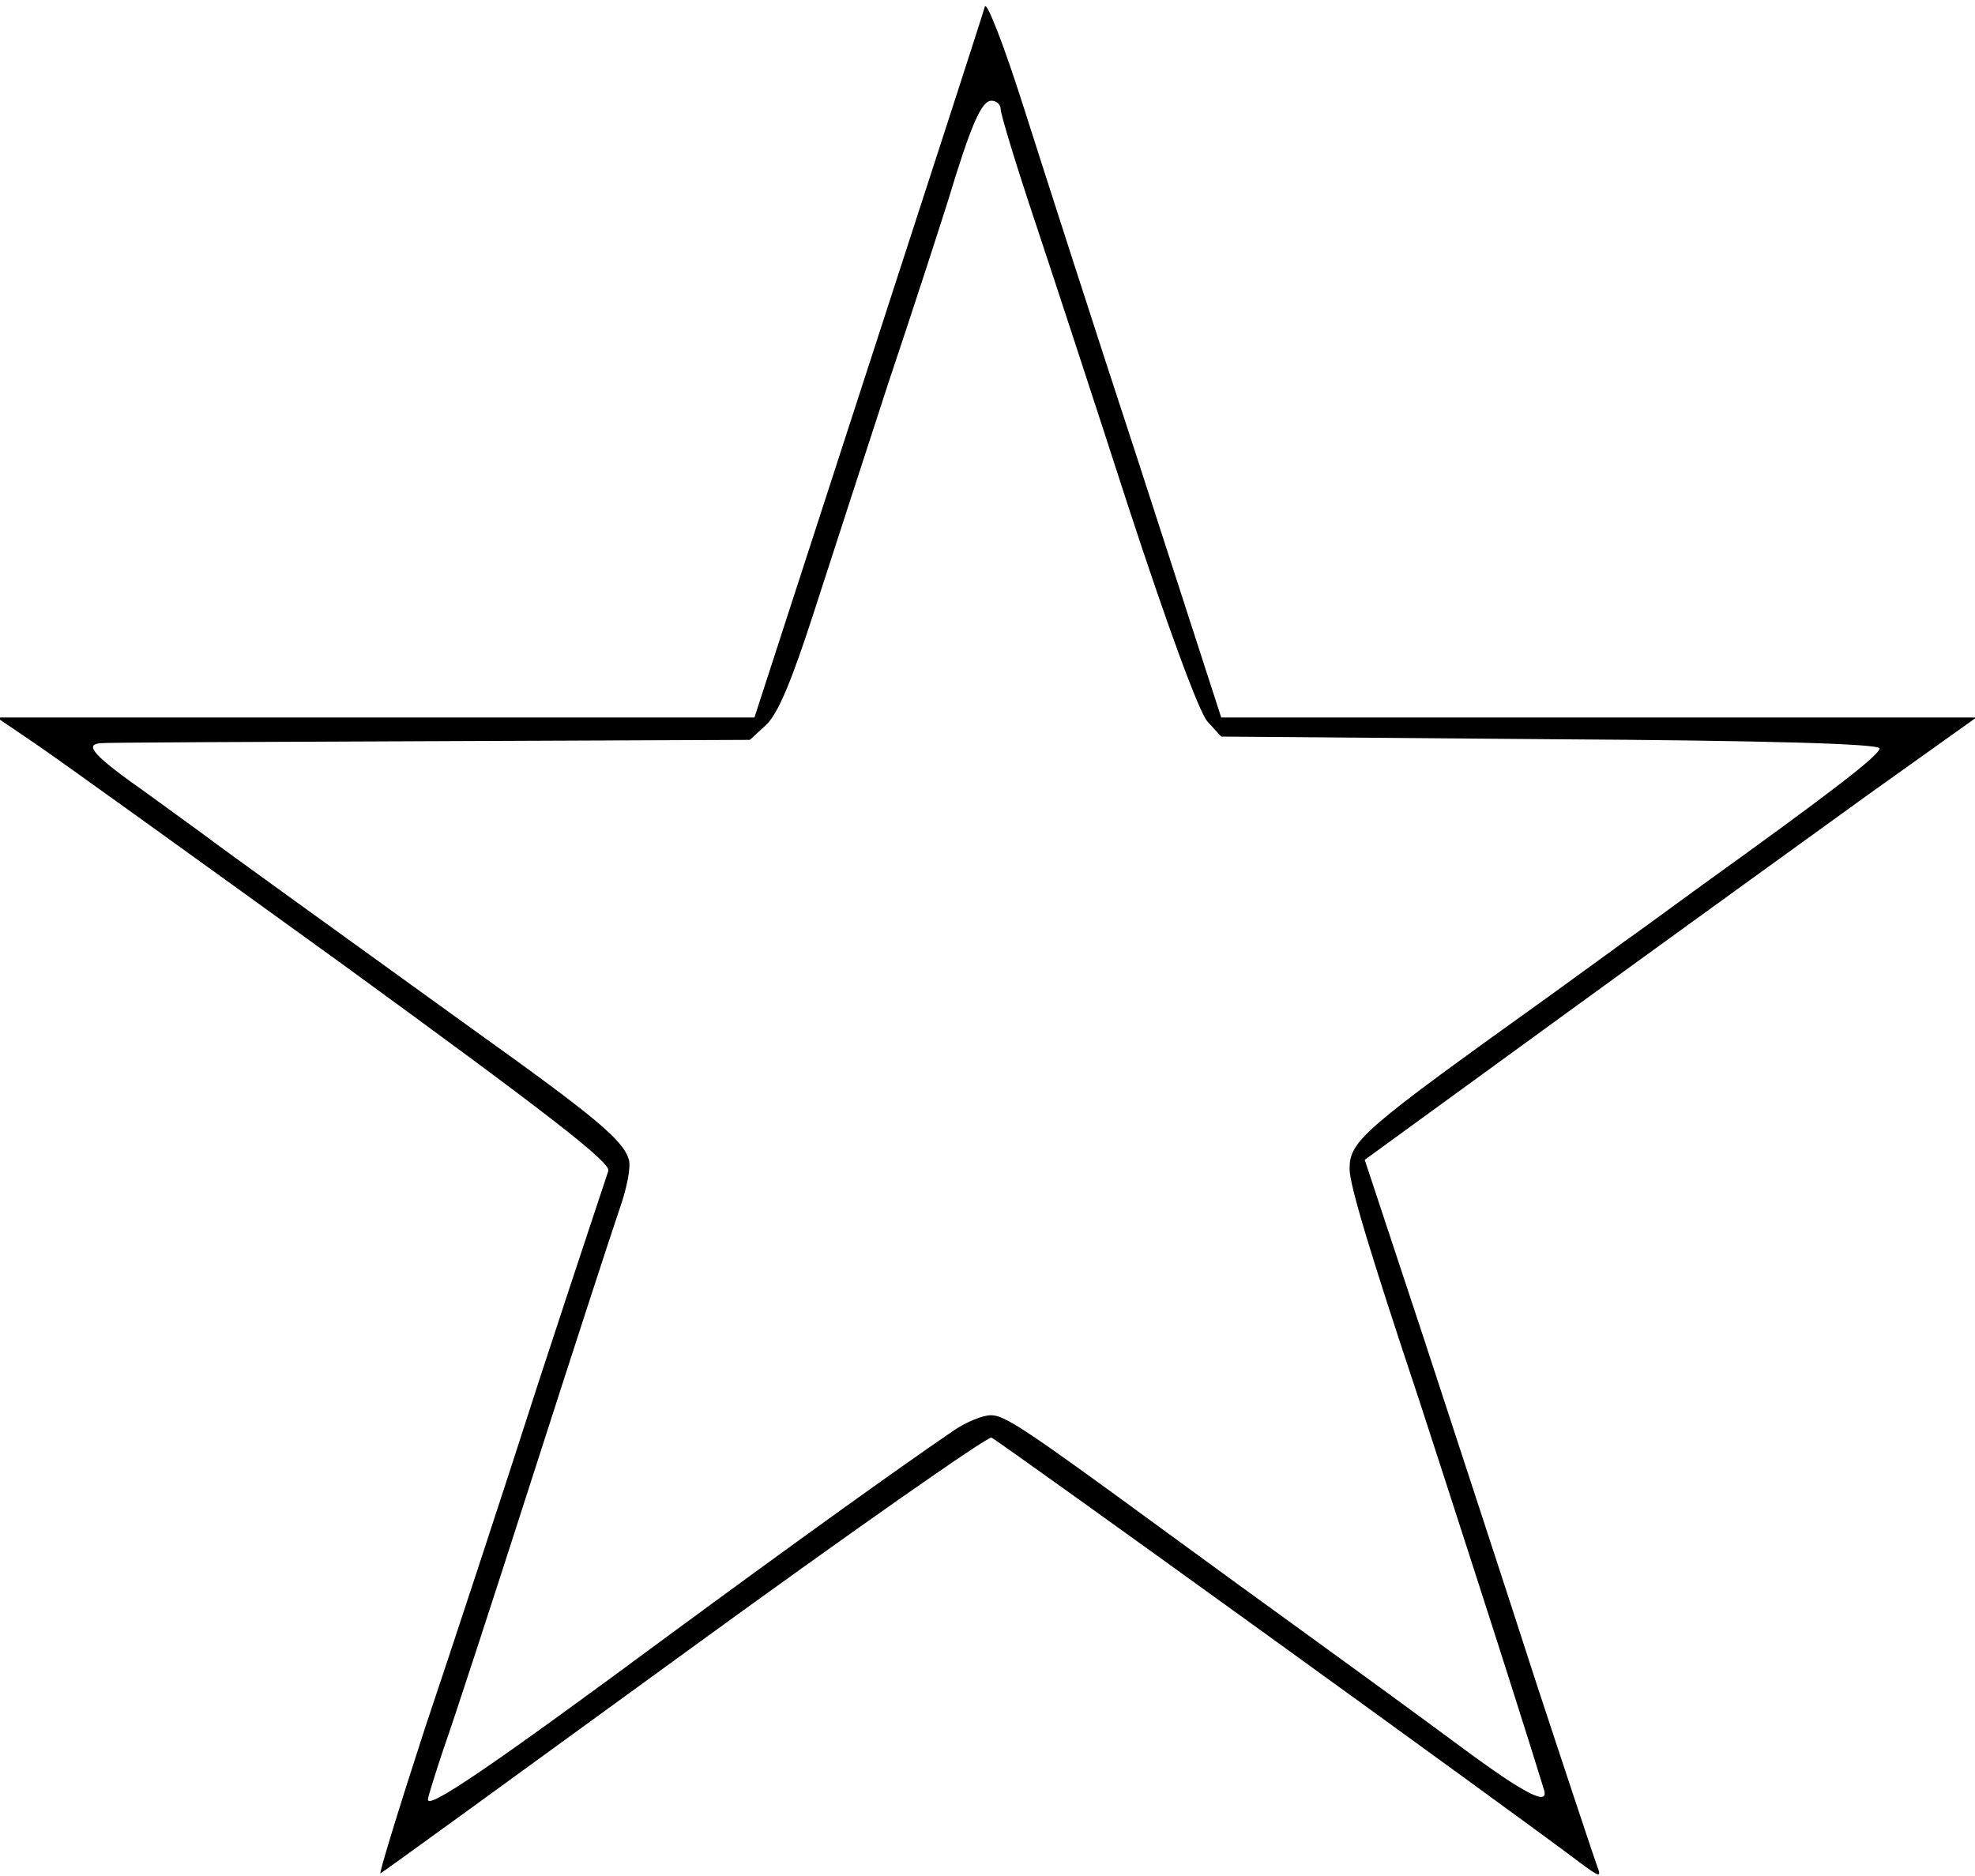 <?xml version="1.0" standalone="no"?>
<!DOCTYPE svg PUBLIC "-//W3C//DTD SVG 20010904//EN"
 "http://www.w3.org/TR/2001/REC-SVG-20010904/DTD/svg10.dtd">
<svg version="1.0" xmlns="http://www.w3.org/2000/svg"
 width="300pt" height="285pt" viewBox="0 0 300 285"
 preserveAspectRatio="xMidYMid meet">
<g transform="translate(0,285) scale(0.1,-0.1)"
fill="#000000" stroke="none">
<path d="M1496 2840 c-2 -8 -82 -255 -177 -547 l-173 -533 -575 0 -576 0 56
-38 c30 -20 241 -172 468 -336 316 -230 410 -303 405 -315 -3 -9 -51 -153
-106 -321 -54 -168 -132 -405 -173 -527 -40 -123 -70 -221 -67 -219 4 2 212
153 462 335 250 182 460 329 466 327 9 -3 801 -575 893 -645 31 -23 34 -24 27
-6 -4 11 -46 137 -93 280 -46 143 -124 380 -172 527 l-88 266 301 219 c165
120 374 271 464 336 l164 117 -574 0 -573 0 -124 383 c-69 210 -148 456 -177
547 -29 91 -55 158 -58 150z m24 -156 c0 -7 22 -80 49 -161 27 -81 93 -282
146 -446 59 -180 106 -308 119 -323 l21 -23 500 -4 c333 -2 500 -7 500 -14 0
-10 -71 -65 -270 -208 -60 -44 -114 -83 -120 -87 -5 -4 -55 -40 -110 -80 -286
-205 -305 -221 -305 -264 0 -24 31 -127 105 -349 40 -123 142 -437 190 -593 9
-27 -27 -9 -127 65 -58 43 -158 116 -223 163 -65 47 -164 119 -220 160 -221
162 -249 180 -270 180 -12 0 -37 -10 -56 -23 -91 -62 -256 -181 -434 -312
-269 -199 -365 -264 -365 -249 0 4 11 39 24 78 14 39 75 226 136 416 61 190
120 371 131 403 11 31 18 65 14 76 -9 29 -49 63 -235 196 -241 174 -380 274
-405 293 -5 4 -47 34 -92 67 -81 57 -96 74 -70 76 6 1 231 2 499 3 l487 2 25
23 c18 17 39 68 72 170 26 80 77 238 114 351 38 113 78 237 90 275 35 116 51
152 66 152 8 0 14 -6 14 -13z"/>
</g>
</svg>
